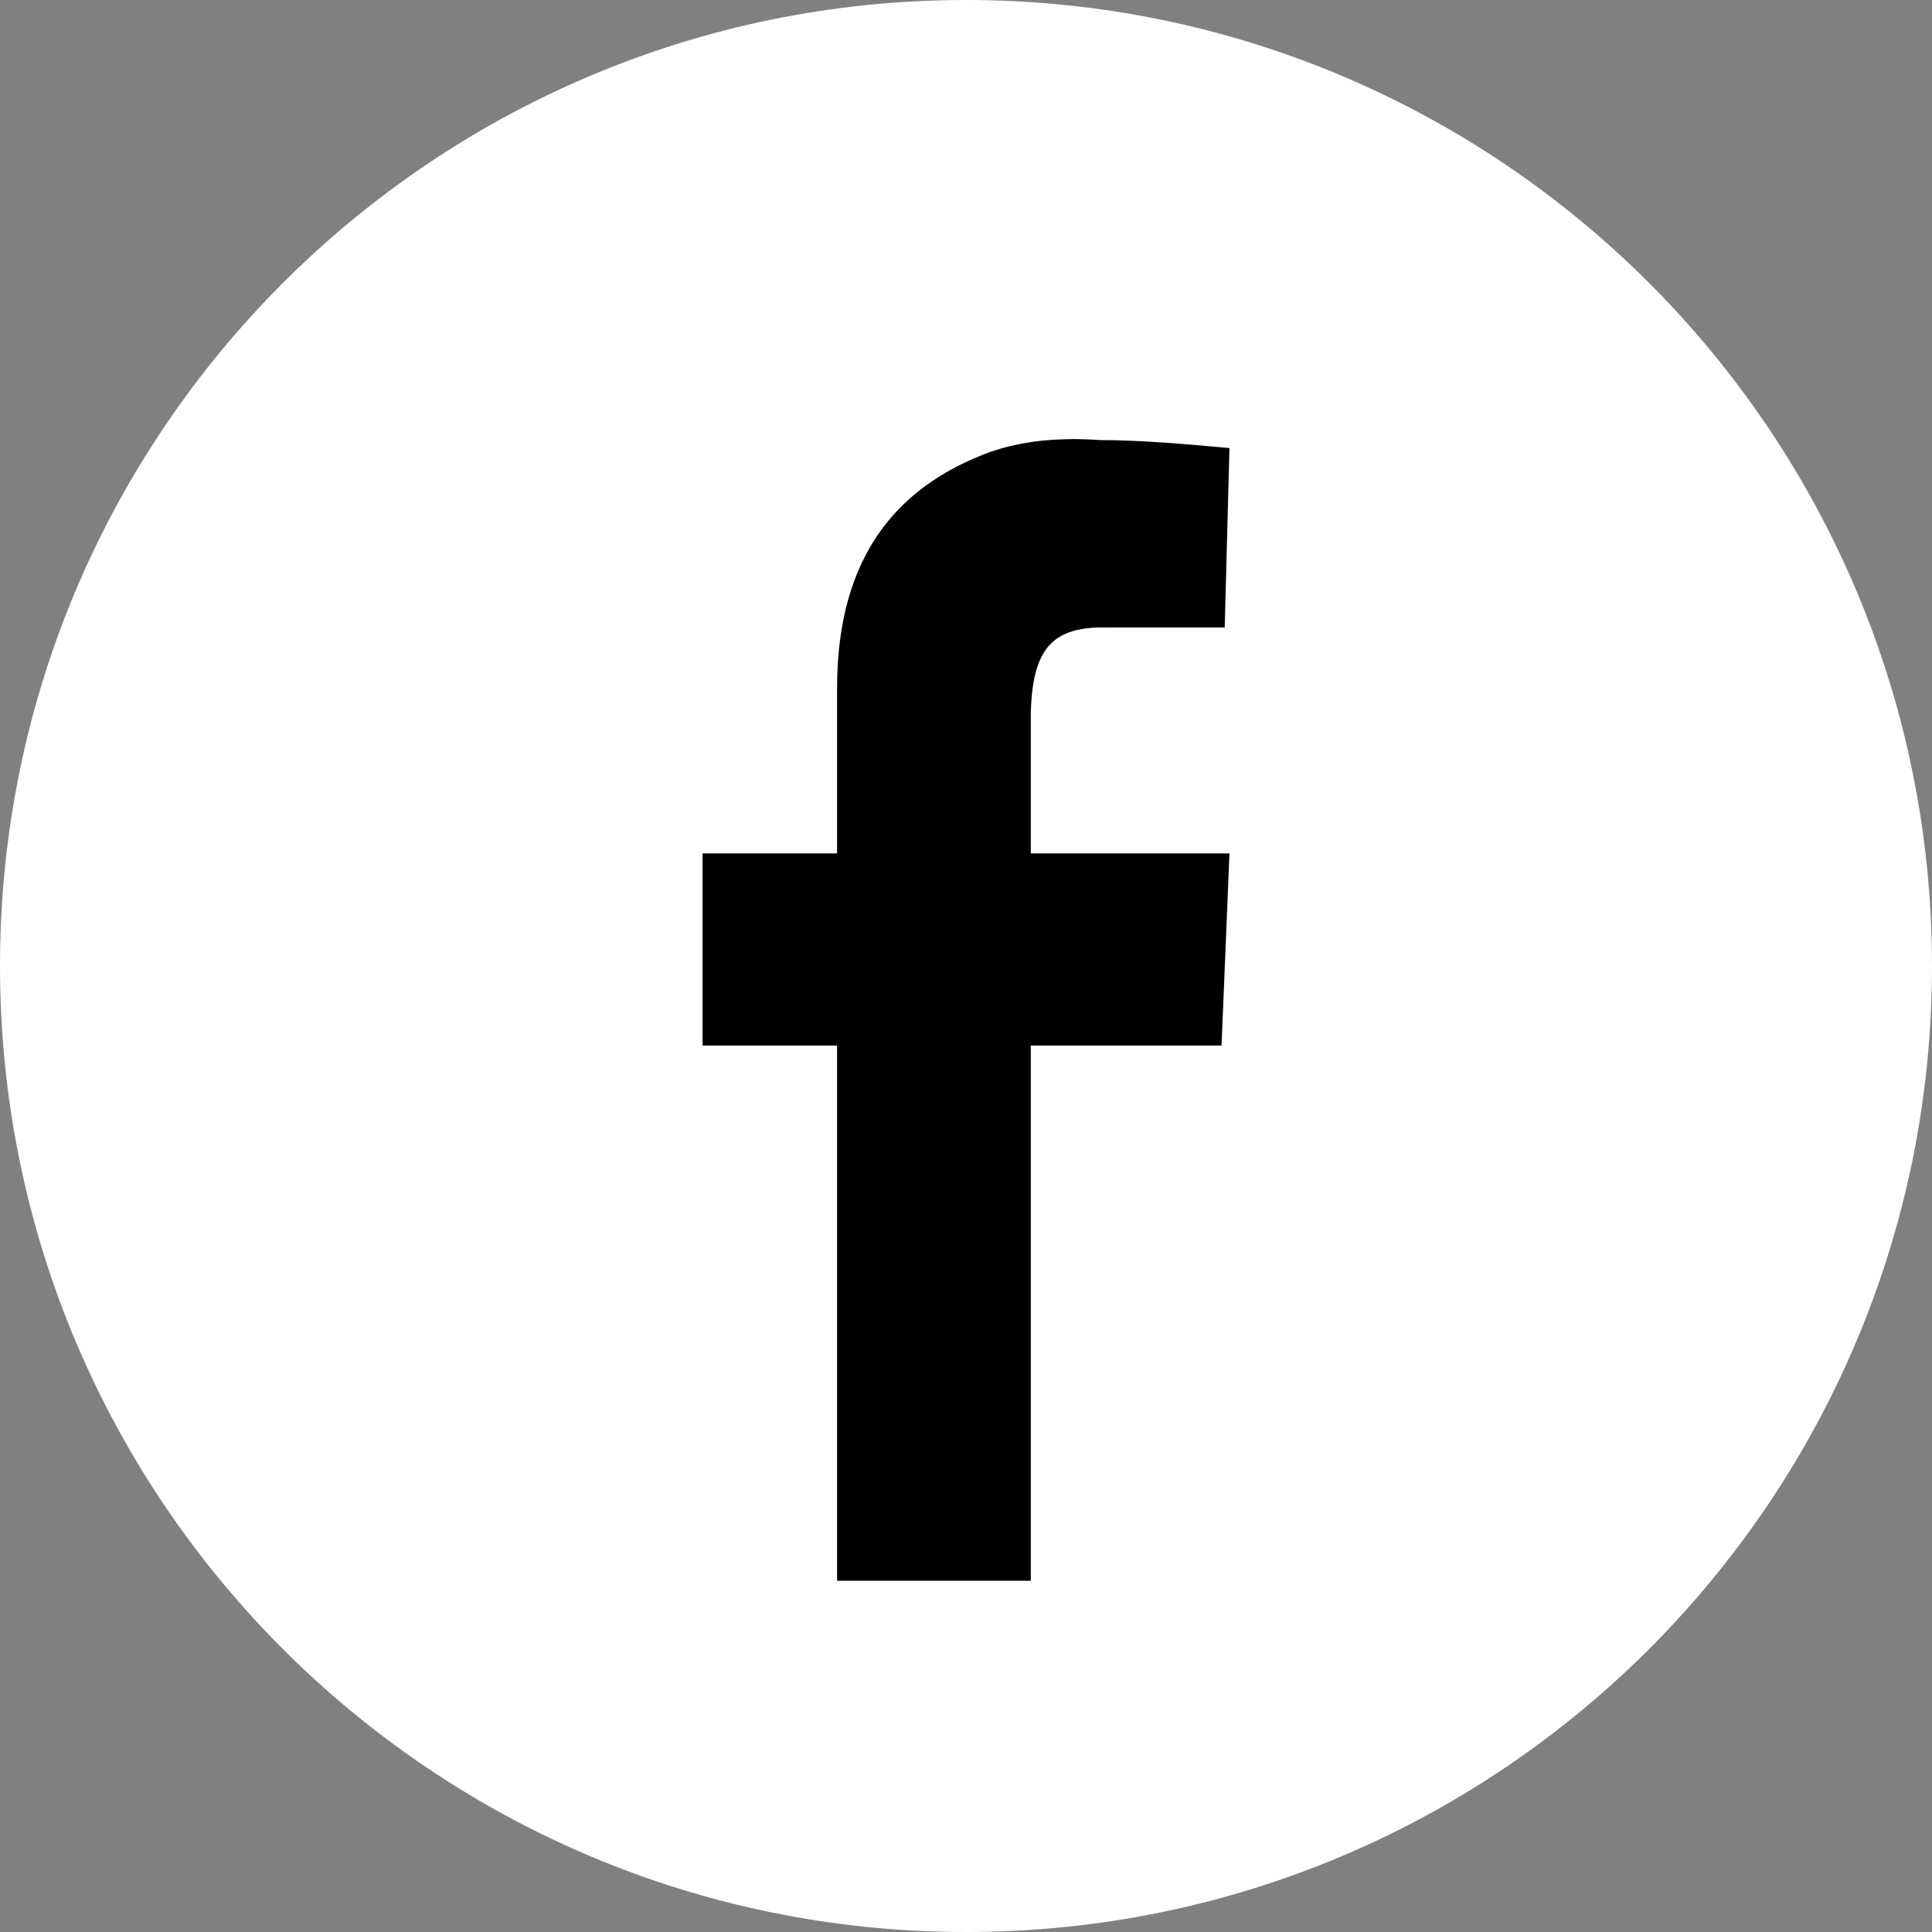 <?xml version="1.0" encoding="UTF-8" standalone="no"?>
<svg width="22px" height="22px" viewBox="0 0 22 22" version="1.1" xmlns="http://www.w3.org/2000/svg" xmlns:xlink="http://www.w3.org/1999/xlink" xmlns:sketch="http://www.bohemiancoding.com/sketch/ns">
    <rect x="0" y="0" width="22" height="22" fill="#808080" stroke="none"/>
    <title>facebook</title>
    <description>Created with Sketch (http://www.bohemiancoding.com/sketch)</description>
    <defs></defs>
    <g id="Page 1" fill="#D8D8D8" fill-rule="evenodd">
        <g id="Rectangles">
            <path d="M11,0 C4.925,0 0,4.924 0,11 L0,11 C0,17.075 4.924,22 11,22 L11,22 C17.075,22 22,17.076 22,11 L22,11 C22,4.925 17.076,0 11,0 L11,0 Z M11,0" id="Rectangle 1 copy" fill="#FFFFFF"></path>
        </g>
        <path d="M12.144,5.001 C12.265,4.998 12.392,5.002 12.522,5.011 C13.002,5.012 13.503,5.057 14,5.102 L13.946,7.145 L12.611,7.145 C11.985,7.131 11.759,7.382 11.738,8.112 L11.738,9.718 L14,9.718 L13.91,11.906 L11.738,11.906 L11.738,18 L9.532,18 L9.532,11.906 L8,11.906 L8,9.718 L9.532,9.718 L9.532,7.838 C9.532,6.484 10.086,5.621 11.178,5.184 C11.458,5.07 11.78,5.009 12.144,5.001 L12.144,5.001 Z M12.144,5.001" id="Facebook" fill="#000000"></path>
    </g>
</svg>